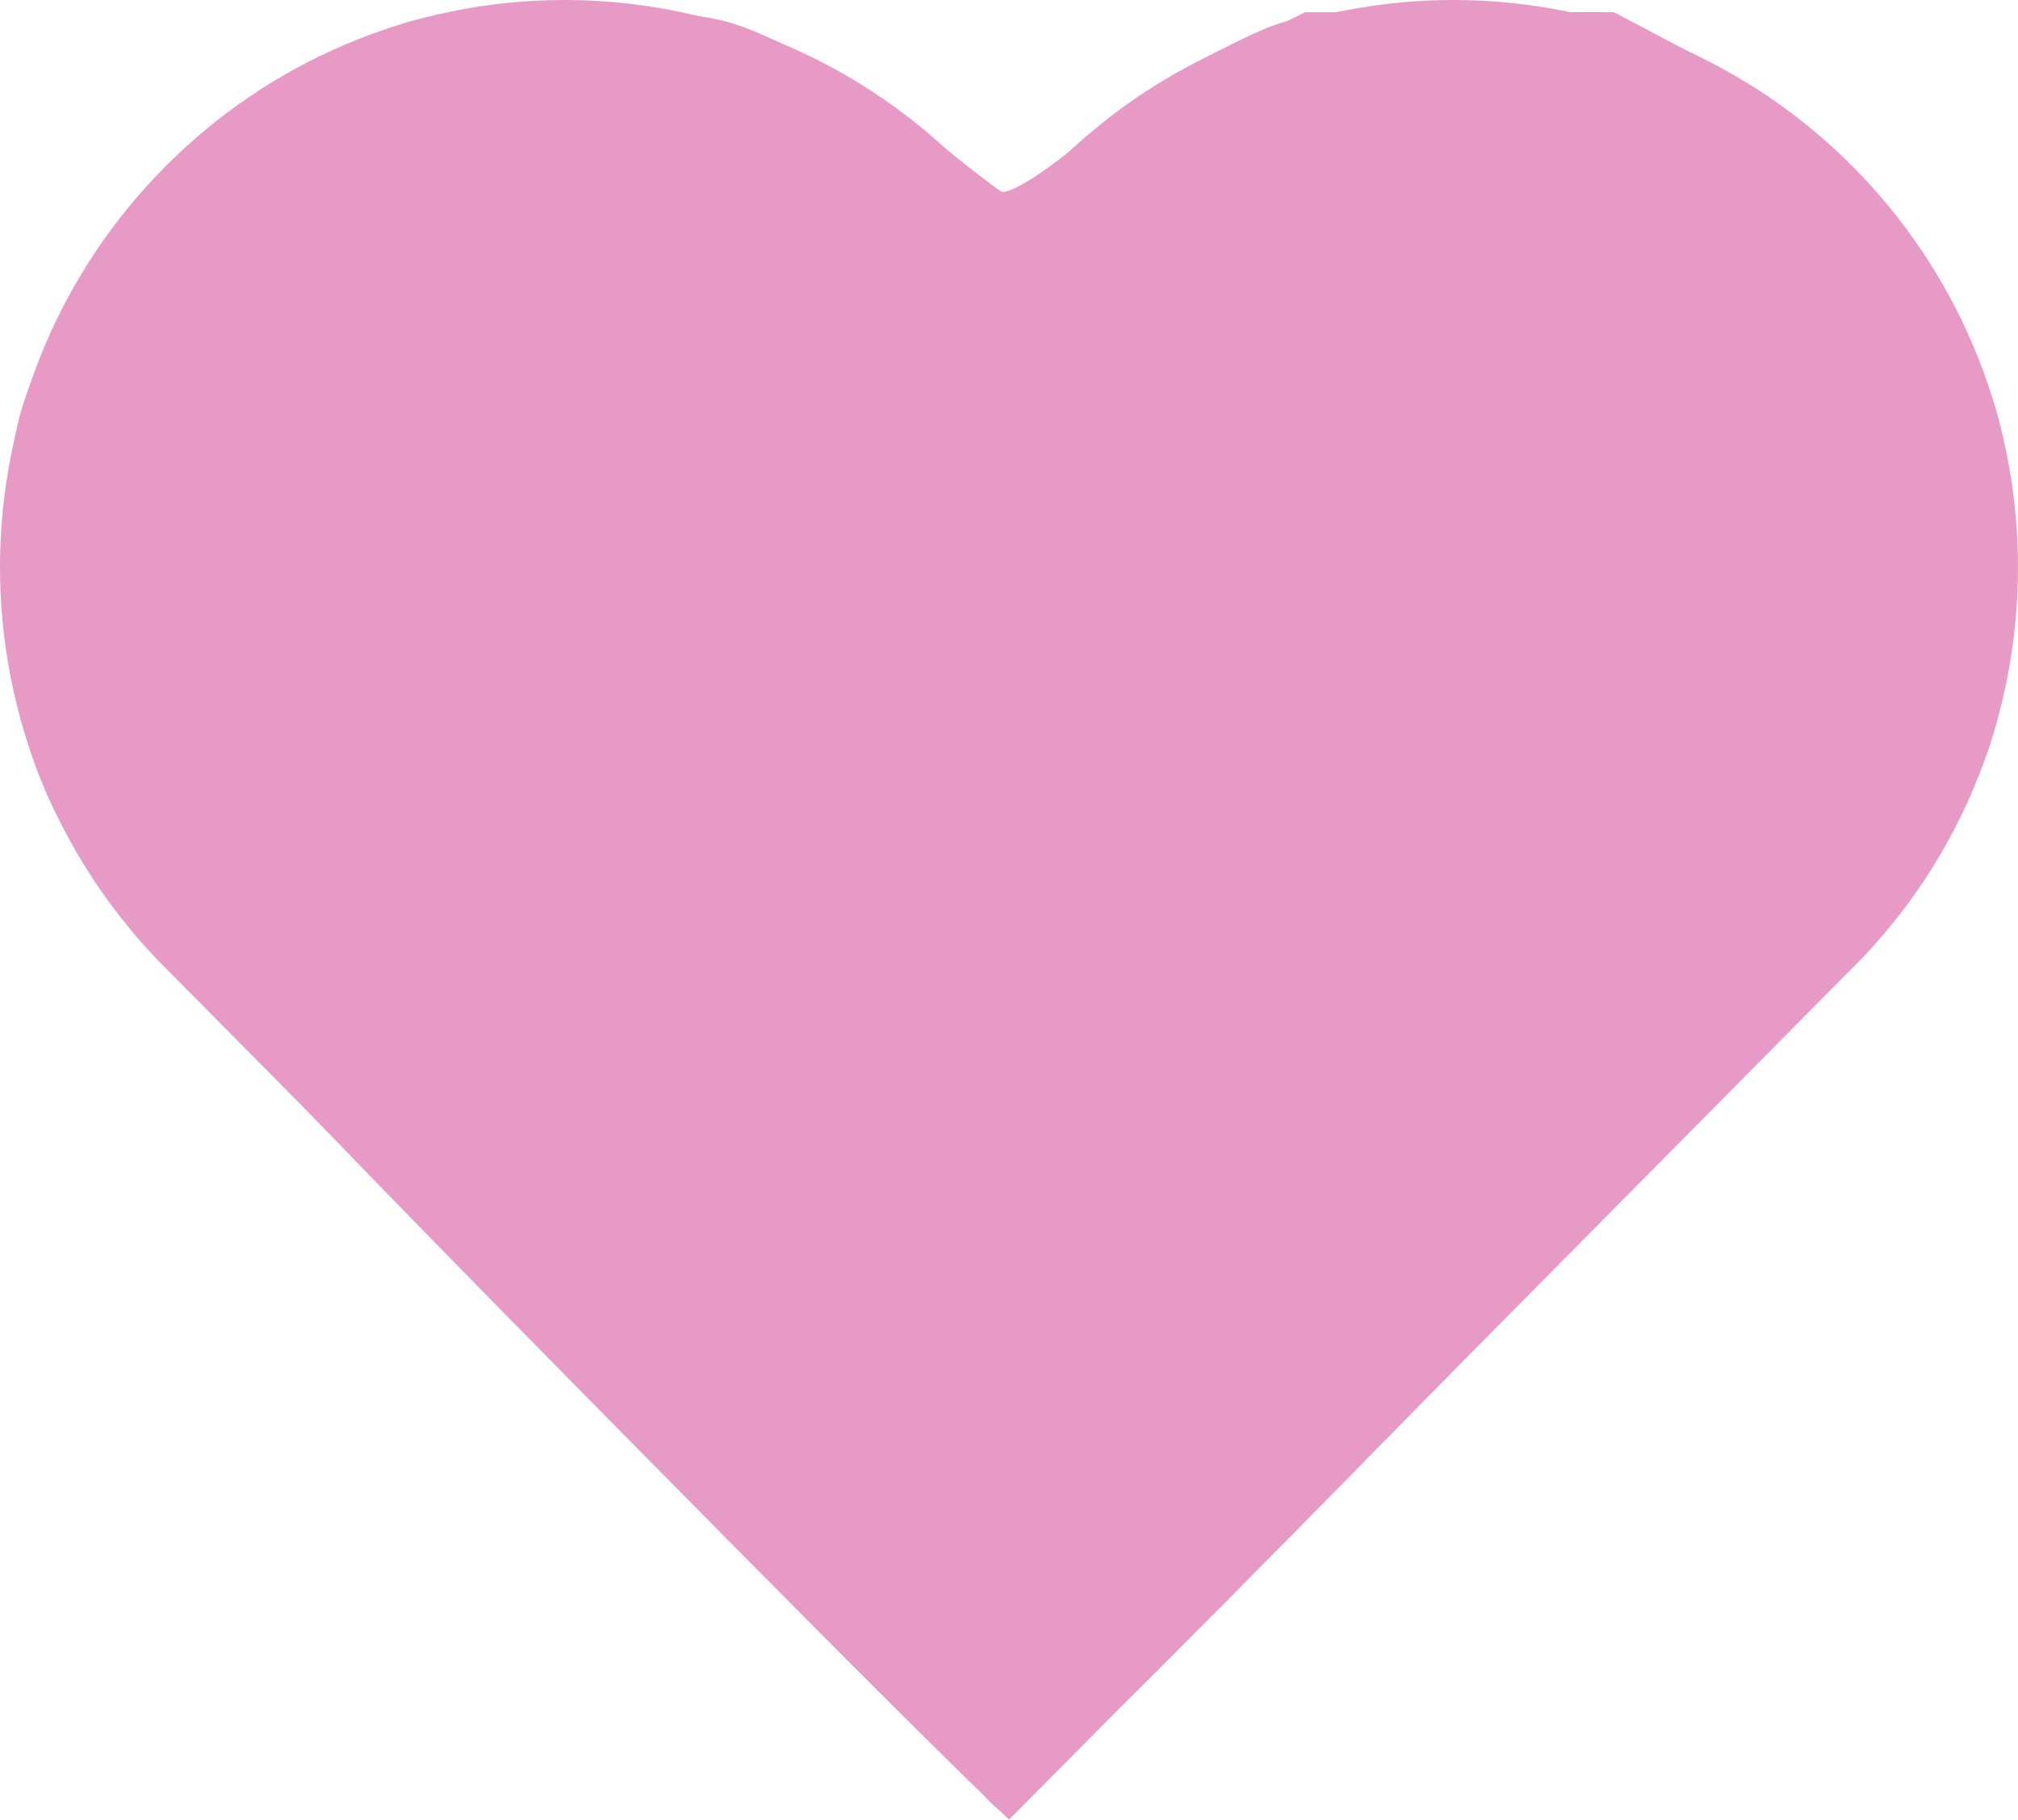 <?xml version="1.0" encoding="UTF-8" standalone="no"?>
<svg
   xmlns:dc="http://purl.org/dc/elements/1.1/"
   xmlns:cc="http://creativecommons.org/ns#"
   xmlns:rdf="http://www.w3.org/1999/02/22-rdf-syntax-ns#"
   xmlns:svg="http://www.w3.org/2000/svg"
   xmlns="http://www.w3.org/2000/svg"
   xmlns:sodipodi="http://sodipodi.sourceforge.net/DTD/sodipodi-0.dtd"
   xmlns:inkscape="http://www.inkscape.org/namespaces/inkscape"
   height="347.21"
   id="Layer_1"
   version="1.1"
   viewBox="0 0 385 347.21"
   width="385"
   xml:space="preserve"
   sodipodi:docname="favourite.svg"
   inkscape:version="0.92.4 (5da689c313, 2019-01-14)"><defs
     id="defs7" /><sodipodi:namedview
     pagecolor="#ffffff"
     bordercolor="#666666"
     borderopacity="1"
     objecttolerance="10"
     gridtolerance="10"
     guidetolerance="10"
     inkscape:pageopacity="0"
     inkscape:pageshadow="2"
     inkscape:window-width="2560"
     inkscape:window-height="1017"
     id="namedview5"
     showgrid="false"
     fit-margin-top="0"
     fit-margin-left="0"
     fit-margin-right="0"
     fit-margin-bottom="0"
     inkscape:zoom="0.4609375"
     inkscape:cx="-207.77119"
     inkscape:cy="173.71036"
     inkscape:window-x="-8"
     inkscape:window-y="107"
     inkscape:window-maximized="1"
     inkscape:current-layer="Layer_1" /><path
     d="m 277.3,15.9 c 50.7,0 91.9,41.3 91.9,92.3 0,26.2 -10.9,49.8 -28.3,66.6 L 192.5,324.6 41.5,172.1 C 25.7,155.5 15.9,133 15.9,108.2 c 0,-51 41.1,-92.3 91.9,-92.3 38.2,0 70.9,23.4 84.8,56.8 13.7,-33.3 46.5,-56.8 84.7,-56.8 m 0,-15.4 c -33.8,0 -64.8,15.8 -84.8,41.8 -20,-26 -51,-41.8 -84.8,-41.8 C 48.6,0.5 0.5,48.8 0.5,108.2 c 0,27.9 10.6,54.4 29.9,74.6 l 151.2,152.7 10.9,11 10.9,-11 148.3,-149.8 c 21,-20.3 32.8,-47.9 32.8,-77.5 C 384.5,48.8 336.4,0.5 277.3,0.5 Z"
     id="path2"
     style="fill:#e89ac7;fill-opacity:1;stroke:#e89ac7;stroke-opacity:1"
     inkscape:connector-curvature="0" /><path
     style="opacity:1;fill:#e89ac7;fill-opacity:1;fill-rule:nonzero;stroke:none;stroke-width:3.254;stroke-miterlimit:4;stroke-dasharray:none;stroke-dashoffset:0;stroke-opacity:1;paint-order:fill markers stroke"
     d="M 113.339,242.76 C 41.996,171.153 33.059,161.406 27.143,148.752 9.966,112.01 16.631,72.068 44.622,44.015 84.857,3.689 150.97,10.128 182.523,57.444 c 4.451,6.675 8.729,12.934 9.505,13.909 0.777,0.975 4.357,-3.446 7.956,-9.824 17.235,-30.539 55.097,-48.762 89.667,-43.156 36.441,5.909 63.046,28.738 73.815,63.338 7.616,24.47 3.884,53.833 -9.535,75.036 -3.155,4.985 -40.671,44.353 -83.368,87.484 l -77.631,78.42 z"
     id="path812"
     inkscape:connector-curvature="0" /><path
     style="opacity:1;fill:#e89ac7;fill-opacity:1;fill-rule:nonzero;stroke:none;stroke-width:3.254;stroke-miterlimit:4;stroke-dasharray:none;stroke-dashoffset:0;stroke-opacity:1;paint-order:fill markers stroke"
     d="M 107.026,259.885 C 39.286,191.356 19.952,170.547 14.475,160.27 -24.377,87.376 26.852,1.242 109.059,1.242 c 26.159,0 54.795,11.863 72.826,30.168 l 10.248,10.404 11.626,-11.17 c 40.485,-38.9 104.975,-39.22 145.68,-0.722 23.007,21.759 33.776,46.594 33.817,77.988 0.029,22.236 -4.301,37.891 -15.497,56.029 -4.957,8.031 -38.091,43.39 -91.44,97.582 l -83.666,84.988 z M 358.853,150.278 c 9.483,-19.264 12.376,-37.072 9.113,-56.1 -5.34,-31.142 -24.296,-56.647 -51.772,-69.661 -13.872,-6.57 -16.259,-7.003 -38.65,-7.003 -21.556,0 -25.109,0.583 -36.73,6.025 -7.076,3.314 -17.123,9.514 -22.327,13.778 -9.084,7.443 -24.469,27.694 -24.469,32.207 0,1.193 3.328,-2.773 7.396,-8.813 10.461,-15.533 27.613,-30.2 42.065,-35.969 9.929,-3.963 16.651,-4.949 34.065,-4.993 19.939,-0.05 22.875,0.504 36.281,6.85 37.37,17.689 56.947,54.51 51.226,96.346 -3.54,25.888 -6.396,29.535 -92.374,117.941 L 192.934,322.88 121.694,250.468 C 82.511,210.641 45.75,172.503 40.002,165.717 24.911,147.9 19.677,133.043 19.51,107.547 19.387,88.76 19.982,85.656 26.24,72.446 48.872,24.676 101.284,5.37 147.002,27.965 c 15.068,7.447 24.366,15.568 37.844,33.053 l 4.928,6.394 -3.306,-6.952 C 181.098,49.167 162.667,32.473 147.117,24.818 119.756,11.348 81.583,14.19 56.312,31.577 42.863,40.83 31.621,54.343 24.013,70.398 17.665,83.796 17.205,86.382 17.205,108.632 c 0,22.685 0.363,24.615 7.347,39.051 6.68,13.808 14.658,22.541 87.864,96.191 l 80.518,81.005 79.651,-80.58 c 67.555,-68.343 80.656,-82.621 86.268,-94.022 z"
     id="path814"
     inkscape:connector-curvature="0" /><path
     style="opacity:1;fill:#e89ac7;fill-opacity:1;fill-rule:nonzero;stroke:none;stroke-width:3.254;stroke-miterlimit:4;stroke-dasharray:none;stroke-dashoffset:0;stroke-opacity:1;paint-order:fill markers stroke"
     d="M 107.135,260.068 C 15.693,167.867 11.639,162.921 4.256,134.576 -2.144,110.006 1.145,82.578 13.477,57.67 20.679,43.126 41.604,21.756 56.447,13.788 96.661,-7.798 147.31,-1.201 180.203,29.908 l 11.492,10.869 12.128,-10.809 c 22.259,-19.839 45.084,-28.726 73.783,-28.726 35.509,0 70.305,19.25 89.848,49.705 19.602,30.547 21.658,69.865 5.445,104.134 -8.192,17.316 -10.198,19.484 -131.209,141.868 l -48.914,49.47 z M 272.647,243.638 c 43.483,-44.472 80.349,-83.279 81.926,-86.237 1.576,-2.958 -2.413,0.479 -8.865,7.638 -12.244,13.586 -135.63,140.851 -146.807,151.423 l -6.415,6.068 -73.328,-74.407 C 78.826,207.2 42.144,169.082 37.64,163.416 24.624,147.041 19.669,131.773 19.51,107.547 19.387,88.795 19.988,85.642 26.183,72.568 37.04,49.653 55.977,31.578 77.385,23.698 82.469,21.826 94.927,19.569 105.069,18.681 l 18.441,-1.613 -14.416,-0.32 C 80.113,16.106 51.879,30.018 34.641,53.434 21.138,71.776 17.188,84.65 17.285,109.992 c 0.076,19.699 0.544,21.824 8.25,37.415 7.57,15.317 13.99,22.42 87.498,96.81 43.631,44.154 79.604,80.28 79.941,80.28 0.337,0 36.19,-36.386 79.672,-80.858 z m 88.004,-98.182 c -0.668,-0.668 -1.881,0.536 -2.696,2.676 -1.177,3.092 -0.928,3.341 1.214,1.214 1.483,-1.472 2.149,-3.222 1.481,-3.89 z m 6.961,-22.921 c 2.913,-17.273 0.207,-36.142 -7.683,-53.564 -10.132,-22.371 -38.564,-45.924 -59.604,-49.376 -6.133,-1.006 -5.502,-0.485 3.283,2.71 49.908,18.152 73.066,64.23 58.485,116.367 -1.008,3.604 -0.804,3.941 0.891,1.474 1.209,-1.759 3.292,-9.684 4.629,-17.611 z M 212.459,47.369 c 5.966,-6.56 15.729,-14.732 21.695,-18.159 5.966,-3.428 9.738,-6.241 8.383,-6.252 -1.356,-0.011 -8.221,3.824 -15.257,8.522 -12.439,8.306 -21.796,18.286 -29.624,31.594 -3.702,6.293 -3.7,6.339 0.064,1.366 2.141,-2.828 8.773,-10.51 14.74,-17.07 z m -29.047,8.562 c -7.016,-13.109 -43.321,-37.455 -55.564,-37.26 -2.386,0.038 0.555,1.761 6.537,3.83 16.807,5.812 30.376,14.68 40.566,26.512 9.999,11.611 11.73,13.026 8.461,6.919 z M 261.092,19.371 c 2.152,-1.84 -9.895,-0.501 -12.836,1.427 -2.29,1.501 -1.003,1.72 4.339,0.74 4.176,-0.766 8,-1.741 8.497,-2.166 z m 22.418,-2.343 c -3.878,-0.481 -10.224,-0.481 -14.102,0 -3.878,0.481 -0.705,0.875 7.051,0.875 7.756,0 10.929,-0.394 7.051,-0.875 z"
     id="path816"
     inkscape:connector-curvature="0" /><path
     style="opacity:1;fill:#e89ac7;fill-opacity:1;fill-rule:nonzero;stroke:none;stroke-width:3.254;stroke-miterlimit:4;stroke-dasharray:none;stroke-dashoffset:0;stroke-opacity:1;paint-order:fill markers stroke"
     d="M 107.098,260.029 C 15.63,167.842 11.659,162.997 4.256,134.576 -13.198,67.567 37.946,1.161 106.925,1.268 c 28.994,0.045 52.986,9.449 73.426,28.78 l 11.64,11.009 9.149,-8.854 C 224.085,10.001 250.072,0.151 281.477,1.754 c 22.36,1.141 36.316,5.33 52.72,15.824 35.977,23.014 55.53,66.044 48.622,107.001 -5.178,30.701 -11.735,40.179 -68.122,98.483 -27.99,28.942 -66.882,68.519 -86.426,87.95 l -35.535,35.329 z m 88.225,61.756 c 0.858,-1.492 0.716,-1.943 -0.316,-1.003 -1.032,0.94 -25.351,-21.514 -54.043,-49.898 l -52.167,-51.607 52.051,52.61 c 28.628,28.936 52.245,52.61 52.482,52.61 0.237,0 1.134,-1.22 1.992,-2.712 z m 21.475,-21.153 c 9.49,-9.546 16.766,-17.356 16.169,-17.356 -0.597,0 -8.849,7.81 -18.339,17.356 -9.49,9.546 -16.766,17.356 -16.169,17.356 0.597,0 8.849,-7.81 18.339,-17.356 z m 23.056,-23.322 c 2.699,-3.441 2.622,-3.518 -0.819,-0.819 -2.088,1.638 -3.797,3.346 -3.797,3.797 0,1.786 1.782,0.636 4.616,-2.977 z m 100.066,-103.593 c 15.526,-17.79 10.876,-13.237 -29.911,29.288 -26.554,27.685 -27.364,28.726 -6.758,8.678 12.878,-12.529 29.379,-29.614 36.669,-37.966 z m -286.987,5.966 C 29.38,155.106 29.935,155.646 33.447,160.7 c 3.596,5.173 35.297,37.966 36.702,37.966 0.538,0 -7.209,-8.542 -17.215,-18.983 z M 27.629,147.71 c -1.984,-4.161 -3.993,-7.181 -4.464,-6.71 -0.992,0.992 5.593,14.276 7.078,14.276 0.547,0 -0.63,-3.405 -2.614,-7.566 z M 20.711,127.943 c -1.092,-4.655 -2.07,-6.511 -2.174,-4.124 -0.224,5.16 2.115,14.632 3.316,13.43 0.464,-0.464 -0.05,-4.652 -1.142,-9.306 z m 346.201,-8.964 c -0.55,-2.111 -1.036,-0.909 -1.08,2.671 -0.044,3.58 0.406,5.307 1,3.838 0.594,-1.469 0.63,-4.398 0.081,-6.508 z m -1.465,-33.21 -2.331,-5.34 1.116,5.424 c 0.614,2.983 1.276,7.864 1.471,10.847 l 0.355,5.424 0.86,-5.507 c 0.473,-3.029 -0.189,-7.91 -1.471,-10.847 z M 19.772,87.615 c -0.693,-1.731 -1.207,-1.217 -1.311,1.311 -0.094,2.287 0.419,3.568 1.139,2.847 0.721,-0.721 0.798,-2.592 0.171,-4.158 z M 49.213,41.217 c 7.394,-6.846 11.363,-11.333 8.82,-9.972 -12.611,6.749 -37.574,40.181 -37.574,50.322 0,1.485 3.445,-4.186 7.655,-12.602 C 33.424,58.352 39.889,49.849 49.213,41.217 Z M 361.069,71.081 c 0,-0.965 -1.48,-3.65 -3.289,-5.966 -3.05,-3.905 -3.104,-3.777 -0.737,1.755 2.554,5.969 4.026,7.509 4.026,4.211 z M 214.629,44.632 c 5.876,-5.966 10.196,-10.847 9.6,-10.847 -0.597,0 -5.893,4.881 -11.769,10.847 -5.876,5.966 -10.196,10.847 -9.6,10.847 0.597,0 5.893,-4.881 11.769,-10.847 z m -33.627,8.019 c 0,-0.363 -3.661,-4.024 -8.136,-8.136 l -8.136,-7.476 7.476,8.136 c 6.959,7.572 8.795,9.133 8.795,7.476 z m 169.22,0.015 c 0,-0.354 -4.149,-4.504 -9.22,-9.22 l -9.22,-8.576 8.576,9.22 c 7.975,8.575 9.865,10.217 9.865,8.576 z M 329.619,33.796 c -0.733,-1.187 -3.476,-3.205 -6.094,-4.485 -4.101,-2.005 -4.009,-1.712 0.663,2.11 6.074,4.968 7.389,5.543 5.431,2.375 z M 69.33,25.526 c -0.668,-0.668 -2.419,-0.001 -3.89,1.481 -2.127,2.143 -1.877,2.392 1.214,1.214 2.14,-0.815 3.344,-2.028 2.676,-2.696 z M 313.341,24.022 c -2.983,-1.705 -6.888,-3.091 -8.678,-3.08 -1.79,0.011 -0.325,1.362 3.254,3.001 8.619,3.946 12.283,3.999 5.424,0.078 z M 79.036,22.937 c 1.79,-1.157 2.278,-2.103 1.085,-2.103 -1.193,0 -3.634,0.946 -5.424,2.103 -1.79,1.157 -2.278,2.103 -1.085,2.103 1.193,0 3.634,-0.946 5.424,-2.103 z M 91.465,19.457 c -0.721,-0.721 -2.592,-0.798 -4.158,-0.171 -1.731,0.693 -1.217,1.207 1.311,1.311 2.287,0.094 3.568,-0.419 2.847,-1.139 z m 167.051,0 c -0.721,-0.721 -2.592,-0.798 -4.158,-0.171 -1.731,0.693 -1.217,1.207 1.311,1.311 2.287,0.094 3.568,-0.419 2.847,-1.139 z M 112.15,17.071 c -2.668,-0.515 -7.55,-0.528 -10.847,-0.03 -3.298,0.499 -1.115,0.92 4.852,0.936 5.966,0.016 8.664,-0.392 5.996,-0.907 z"
     id="path818"
     inkscape:connector-curvature="0" /><path
     style="opacity:1;fill:#e89ac7;fill-opacity:1;fill-rule:nonzero;stroke:none;stroke-width:3.254;stroke-miterlimit:4;stroke-dasharray:none;stroke-dashoffset:0;stroke-opacity:1;paint-order:fill markers stroke"
     d="m 186.606,341.31 c -2.221,-2.685 -39.358,-40.515 -82.528,-84.068 C 60.909,213.69 22.38,173.338 18.458,167.573 8.272,152.598 2.618,135.136 1.451,115.053 -0.465,82.078 9.528,55.328 32.313,32.438 53.199,11.456 77.822,1.201 107.09,1.295 c 30.064,0.097 50.852,8.074 71.951,27.608 l 13.036,12.069 9.106,-8.811 c 12.978,-12.558 28.511,-21.724 45.669,-26.949 19.297,-5.877 50.611,-4.81 68.362,2.329 65.453,26.324 90.024,107.243 49.306,162.382 -8.953,12.124 -169.517,176.268 -172.424,176.268 -0.799,0 -3.27,-2.197 -5.491,-4.881 z m 5.243,-19.564 c 0,-0.32 -10.495,-10.815 -23.322,-23.322 l -23.322,-22.741 22.741,23.322 c 21.122,21.662 23.903,24.308 23.903,22.741 z M 316.595,198.666 c 8.289,-8.353 14.582,-15.186 13.985,-15.186 -0.597,0 -7.866,6.834 -16.155,15.186 -8.289,8.353 -14.582,15.186 -13.985,15.186 0.597,0 7.866,-6.834 16.155,-15.186 z M 61.68,189.364 c 0,-0.343 -5.125,-5.469 -11.39,-11.39 L 38.9,167.208 49.666,178.598 c 10.004,10.584 12.014,12.385 12.014,10.766 z m -41.908,-62.698 c -0.693,-1.731 -1.207,-1.217 -1.311,1.311 -0.094,2.287 0.419,3.568 1.139,2.847 0.721,-0.721 0.798,-2.592 0.171,-4.158 z M 366.845,91.819 c -0.602,-1.492 -1.094,-0.271 -1.094,2.712 0,2.983 0.492,4.203 1.094,2.712 0.602,-1.492 0.602,-3.932 0,-5.424 z M 24.732,73.92 c 0,-1.193 -0.946,-0.705 -2.103,1.085 -1.157,1.79 -2.103,4.231 -2.103,5.424 0,1.193 0.946,0.705 2.103,-1.085 1.157,-1.79 2.103,-4.231 2.103,-5.424 z m 6.364,-10.978 c 2.506,-4.248 3.572,-7.115 2.368,-6.371 -2.351,1.453 -9.393,14.094 -7.852,14.094 0.509,0 2.977,-3.476 5.483,-7.724 z m 24.075,-28.525 c 0,-1.629 -1.948,0.093 -10.938,9.672 l -9.672,10.305 10.305,-9.672 c 5.668,-5.32 10.305,-9.957 10.305,-10.305 z m 125.831,18.186 c 0,-0.389 -2.685,-3.073 -5.966,-5.966 l -5.966,-5.26 5.26,5.966 c 4.916,5.576 6.673,6.961 6.673,5.26 z m 28.48,-3.09 c 2.699,-3.441 2.622,-3.518 -0.819,-0.819 -2.088,1.638 -3.797,3.346 -3.797,3.797 0,1.786 1.782,0.636 4.616,-2.978 z m 138.571,0.808 c 0,-0.451 -1.708,-2.159 -3.797,-3.797 -3.441,-2.699 -3.518,-2.622 -0.819,0.819 2.834,3.614 4.616,4.763 4.616,2.978 z M 108.821,17.288 c -0.721,-0.721 -2.592,-0.798 -4.158,-0.171 -1.731,0.693 -1.217,1.207 1.311,1.311 2.287,0.094 3.568,-0.419 2.847,-1.139 z"
     id="path820"
     inkscape:connector-curvature="0" /><path
     style="opacity:1;fill:#e89ac7;fill-opacity:1;fill-rule:nonzero;stroke:none;stroke-width:3.254;stroke-miterlimit:4;stroke-dasharray:none;stroke-dashoffset:0;stroke-opacity:1;paint-order:fill markers stroke"
     d="M 106.154,259.693 C 52.147,204.598 19.027,169.125 14.585,161.616 -3.171,131.601 -3.63,88.755 13.46,56.727 16.691,50.671 25.229,39.741 32.433,32.438 53.713,10.863 77.059,1.314 108.638,1.268 c 29.381,-0.043 53.239,9.906 75.136,31.332 l 8.196,8.019 12.175,-11.127 C 225.637,9.848 247.882,1.312 277.693,1.268 c 29.748,-0.044 54.455,10.186 75.503,31.259 35.596,35.64 41.374,92.824 13.605,134.646 -6.831,10.288 -171.633,179.126 -174.648,178.925 -0.764,-0.051 -39.463,-38.933 -85.999,-86.406 z m 210.441,-61.027 c 4.661,-4.773 7.986,-8.678 7.389,-8.678 -0.597,0 -4.898,3.905 -9.559,8.678 -4.661,4.773 -7.986,8.678 -7.389,8.678 0.597,0 4.898,-3.905 9.559,-8.678 z M 51.917,38.124 c 2.16,-2.386 3.439,-4.339 2.842,-4.339 -0.597,0 -2.852,1.953 -5.011,4.339 -2.16,2.386 -3.439,4.339 -2.842,4.339 0.597,0 2.852,-1.953 5.011,-4.339 z"
     id="path822"
     inkscape:connector-curvature="0" /><path
     style="opacity:1;fill:#e89ac7;fill-opacity:1;fill-rule:nonzero;stroke:none;stroke-width:3.254;stroke-miterlimit:4;stroke-dasharray:none;stroke-dashoffset:0;stroke-opacity:1;paint-order:fill markers stroke"
     d="M 110.402,264.293 C 66.228,219.249 26.038,177.272 21.091,171.01 8.239,154.741 2.782,138.857 1.478,113.915 0.282,91.05 3.289,76.549 13.338,56.718 21.93,39.763 43.222,19.938 62.853,10.615 77.888,3.475 81.797,2.577 101.694,1.692 135.175,0.203 153.965,6.585 179.246,28.032 l 13.789,11.698 11.882,-10.928 c 6.535,-6.011 19.08,-14.348 27.878,-18.527 14.266,-6.777 18.409,-7.706 38.299,-8.59 18.465,-0.821 24.903,-0.202 37.417,3.599 65.923,20.024 96.469,98.651 61.182,157.491 -5.071,8.456 -35.122,40.521 -91.838,97.993 -46.365,46.984 -84.938,85.425 -85.718,85.425 -0.78,0 -37.561,-36.854 -81.734,-81.898 z"
     id="path824"
     inkscape:connector-curvature="0" /><path
     style="opacity:1;fill:#e89ac7;fill-opacity:1;fill-rule:nonzero;stroke:none;stroke-width:3.254;stroke-miterlimit:4;stroke-dasharray:none;stroke-dashoffset:0;stroke-opacity:1;paint-order:fill markers stroke"
     d="M 104.822,258.739 C 47.503,200.074 17.434,167.704 13.48,160.407 -3.298,129.443 -3.333,89.645 13.389,56.625 21.929,39.759 43.257,19.921 62.853,10.615 77.888,3.475 81.797,2.577 101.694,1.692 135.185,0.203 154.304,6.713 179.698,28.255 l 13.768,11.68 9.497,-9.72 c 5.662,-5.796 16.876,-13.388 27.774,-18.804 l 18.277,-9.084 27.282,0.043 c 23.443,0.037 29.06,0.755 39.918,5.097 27.572,11.029 50.738,35.044 62.452,64.741 4.018,10.185 4.969,16.864 5.037,35.339 0.096,26.365 -3.175,38.278 -15.926,58.007 -7.589,11.741 -172.051,180.637 -175.895,180.637 -0.886,0 -40.063,-39.354 -87.059,-87.453 z"
     id="path826"
     inkscape:connector-curvature="0" /><path
     style="opacity:1;fill:#e89ac7;fill-opacity:1;fill-rule:nonzero;stroke:none;stroke-width:3.254;stroke-miterlimit:4;stroke-dasharray:none;stroke-dashoffset:0;stroke-opacity:1;paint-order:fill markers stroke"
     d="M 106.269,260.46 C 60.189,213.308 19.555,170.108 15.972,164.46 1.955,142.369 -3.128,106.723 3.95,80.143 11.884,50.345 34.168,24.273 63.798,10.123 79.943,2.412 80.427,2.327 108.324,2.327 c 27.008,0 28.801,0.283 42.305,6.687 7.756,3.678 20.161,11.732 27.566,17.898 7.405,6.166 14.138,11.211 14.961,11.211 0.823,0 6.255,-4.451 12.071,-9.89 5.815,-5.44 18.12,-13.494 27.344,-17.898 16.681,-7.966 16.92,-8.008 45.09,-8.008 h 28.32 l 16.83,8.32 c 40.657,20.098 64.637,61.253 61.518,105.578 -1.3,18.475 -7.152,35.811 -17.217,51.007 -6.855,10.349 -172.057,178.959 -175.342,178.959 -0.945,0 -39.42,-38.579 -85.5,-85.731 z"
     id="path828"
     inkscape:connector-curvature="0" /><path
     style="opacity:1;fill:#e89ac7;fill-opacity:1;fill-rule:nonzero;stroke:none;stroke-width:3.254;stroke-miterlimit:4;stroke-dasharray:none;stroke-dashoffset:0;stroke-opacity:1;paint-order:fill markers stroke"
     d="M 112.056,266.463 C 69.137,222.612 29.969,182.008 25.015,176.232 6.503,154.647 -0.043,134.085 1.384,102.002 2.266,82.168 3.178,78.173 10.201,63.384 23.435,35.516 46.104,15.24 74.943,5.474 86.772,1.468 92.345,0.914 113.045,1.688 c 22.642,0.846 25.299,1.429 40.136,8.807 8.739,4.345 20.927,12.34 27.086,17.765 6.159,5.425 11.715,9.864 12.348,9.864 0.633,0 6.52,-4.698 13.081,-10.44 6.562,-5.742 18.578,-13.785 26.703,-17.873 14.639,-7.366 15.037,-7.433 44.166,-7.458 l 29.394,-0.026 17.25,8.515 c 59.166,29.206 79.659,102.407 43.819,156.516 -6.864,10.363 -171.962,178.833 -175.254,178.833 -0.927,0 -36.8,-35.878 -79.719,-79.729 z"
     id="path830"
     inkscape:connector-curvature="0" /><path
     style="opacity:1;fill:#e89ac7;fill-opacity:1;fill-rule:nonzero;stroke:none;stroke-width:3.254;stroke-miterlimit:4;stroke-dasharray:none;stroke-dashoffset:0;stroke-opacity:1;paint-order:fill markers stroke"
     d="M 143.986,299.005 C 44.393,198.465 19.628,171.994 12.549,158.512 3.253,140.808 0.213,125.221 1.283,100.744 2.073,82.695 3.115,78.305 10.107,63.583 23.812,34.722 49.719,12.057 77.641,4.499 88.006,1.694 97.299,0.95 114.043,1.587 c 19.519,0.742 24.345,1.729 36.601,7.488 7.764,3.648 19.479,10.99 26.034,16.314 6.554,5.325 12.982,10.33 14.282,11.122 1.301,0.792 7.994,-3.319 14.874,-9.136 6.88,-5.817 18.995,-13.833 26.923,-17.812 14.283,-7.17 14.689,-7.235 44.787,-7.235 h 30.373 l 16.271,8.588 c 58.845,31.06 78.426,102.647 42.809,156.506 -6.435,9.731 -171.833,178.77 -174.919,178.77 -0.743,0 -22.385,-21.234 -48.093,-47.186 z"
     id="path832"
     inkscape:connector-curvature="0" /></svg>